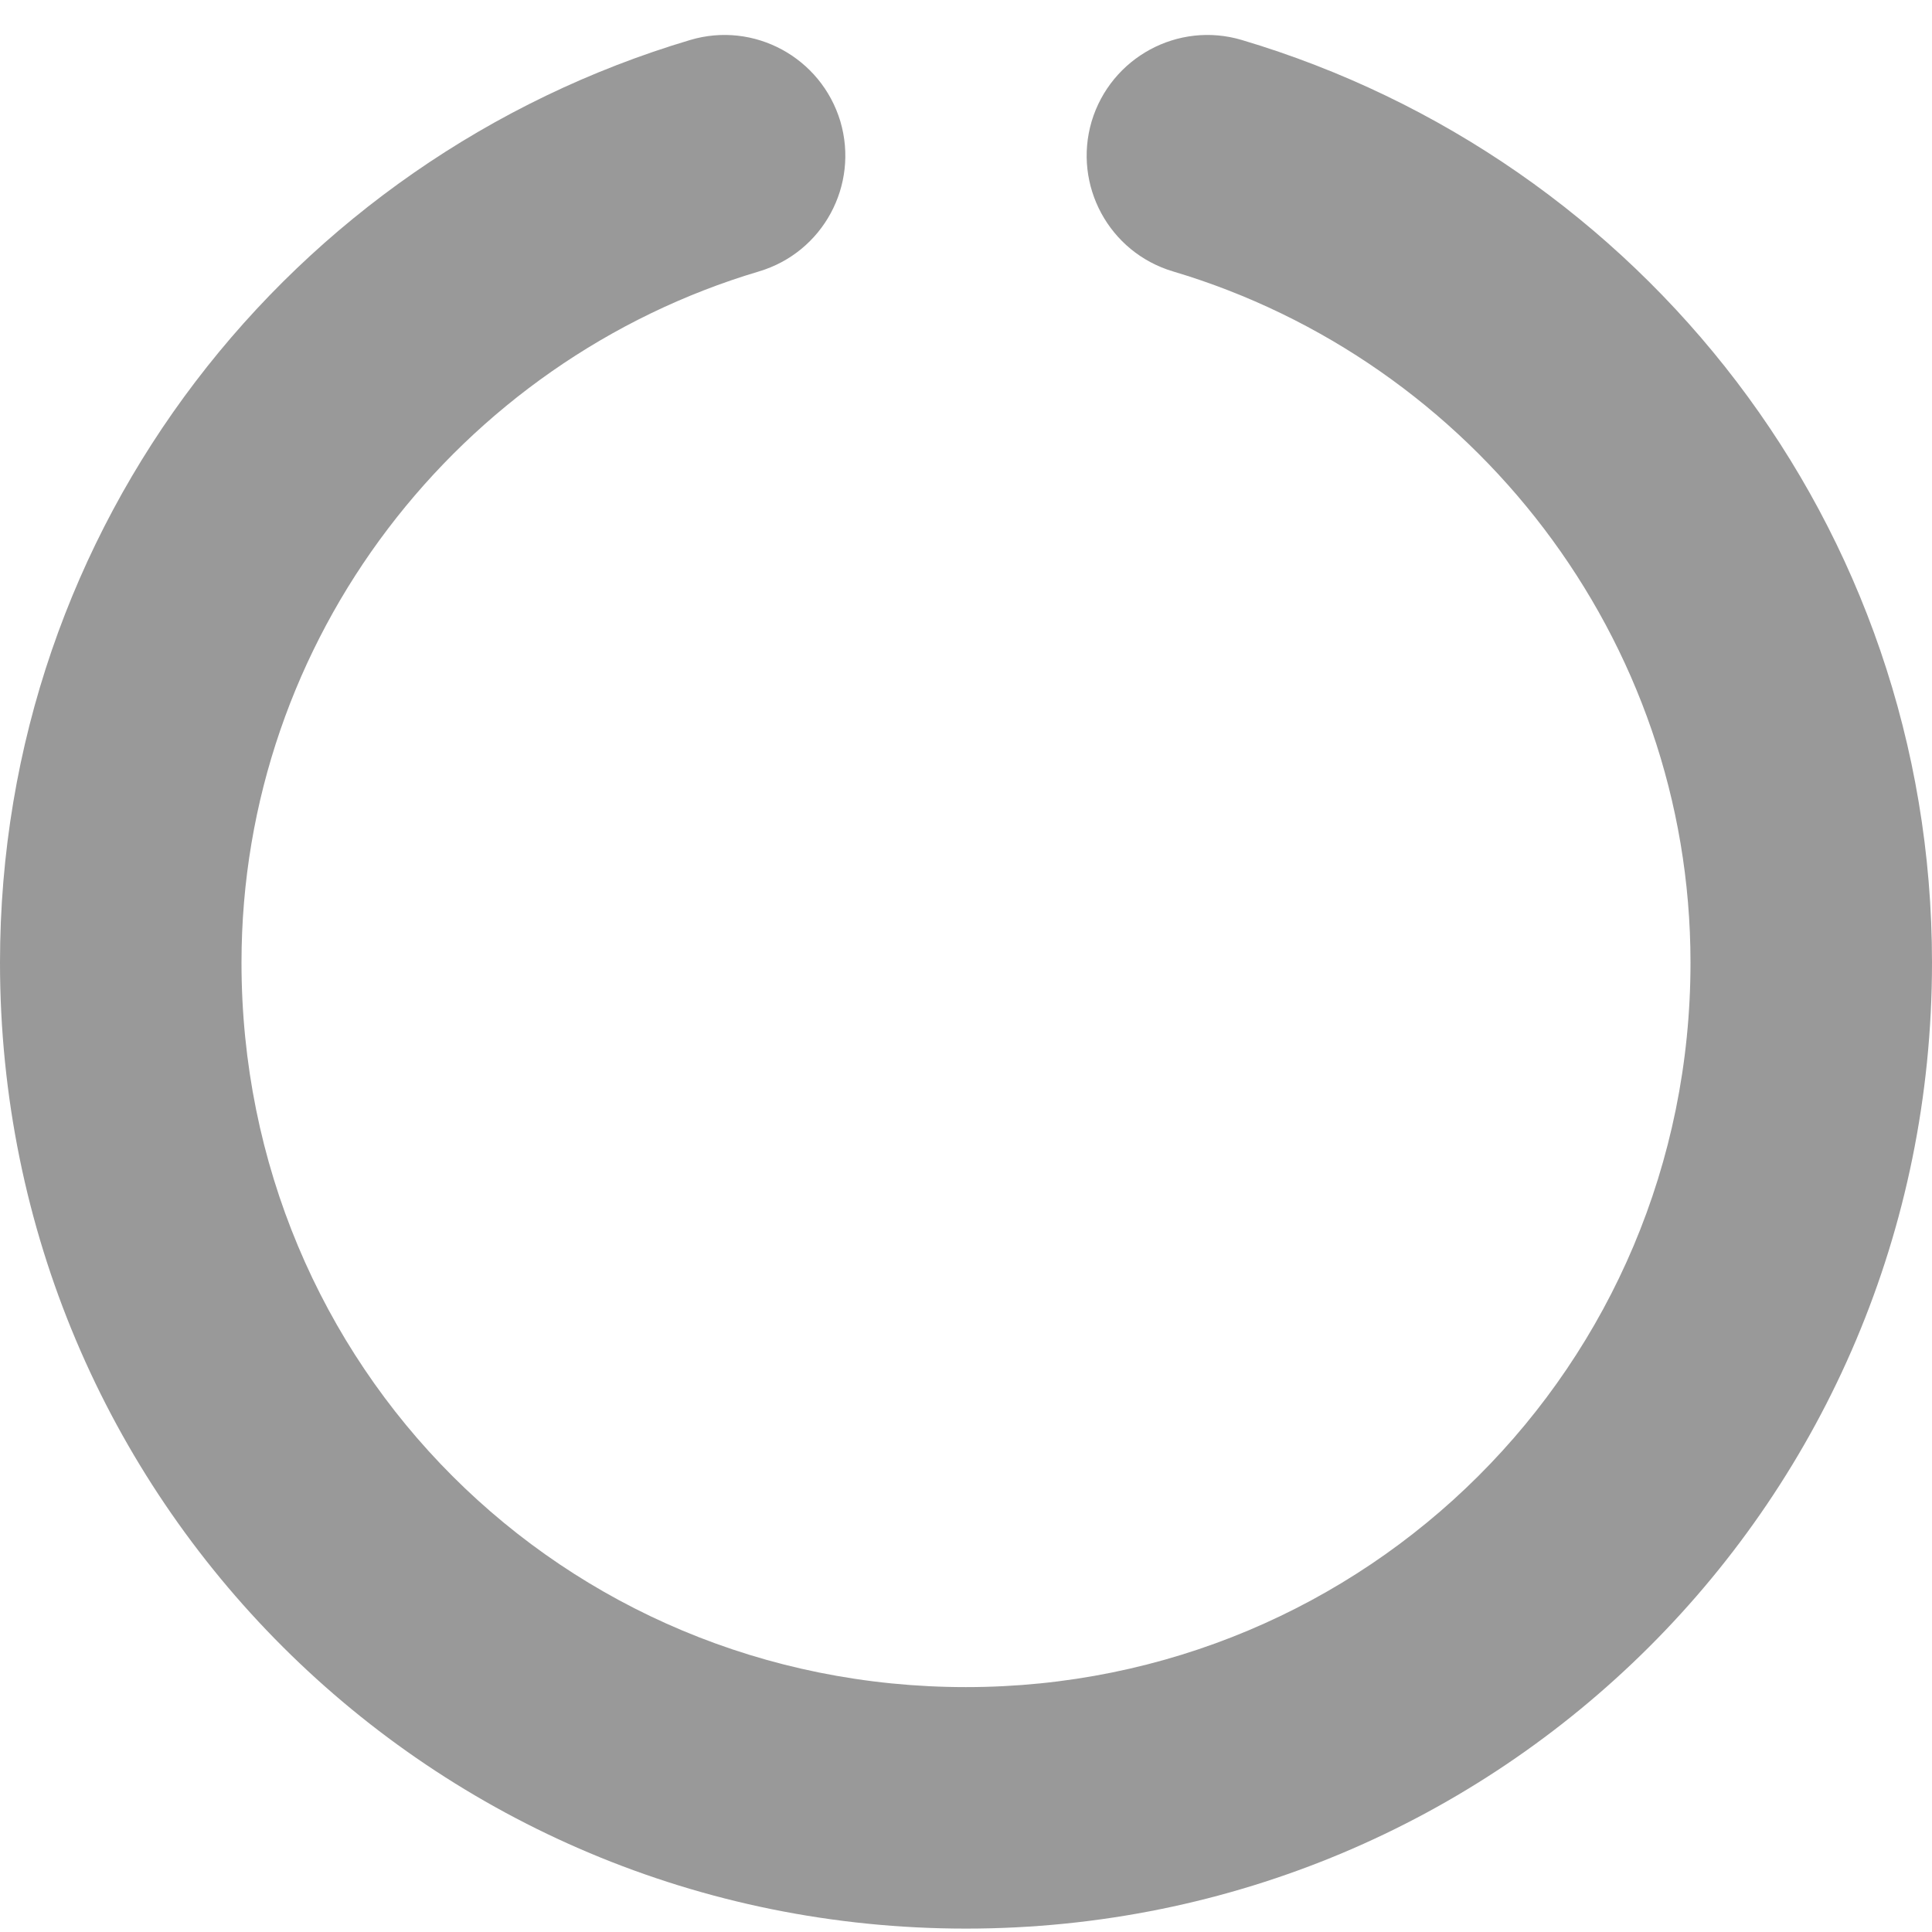 <svg xmlns="http://www.w3.org/2000/svg" viewBox="0 0 512 512"><!--! Font Awesome Pro 6.2.1 by @fontawesome - https://fontawesome.com License - https://fontawesome.com/license (Commercial License) Copyright 2022 Fonticons, Inc. --><defs><style>.fa-secondary{opacity:.4}</style></defs><path class="fa-secondary" d="M222.7 32.15C227.7 49.08 218.1 66.9 201.1 71.94C121.8 95.55 64 169.1 64 255.1C64 362 149.1 447.1 256 447.1C362 447.1 448 362 448 255.1C448 169.1 390.2 95.55 310.9 71.94C293.9 66.9 284.3 49.08 289.3 32.15C294.4 15.21 312.2 5.562 329.1 10.6C434.9 42.07 512 139.1 512 255.1C512 397.4 397.4 511.1 256 511.1C114.6 511.1 0 397.4 0 255.1C0 139.1 77.15 42.07 182.9 10.6C199.8 5.562 217.6 15.21 222.7 32.15V32.15z"/></svg>